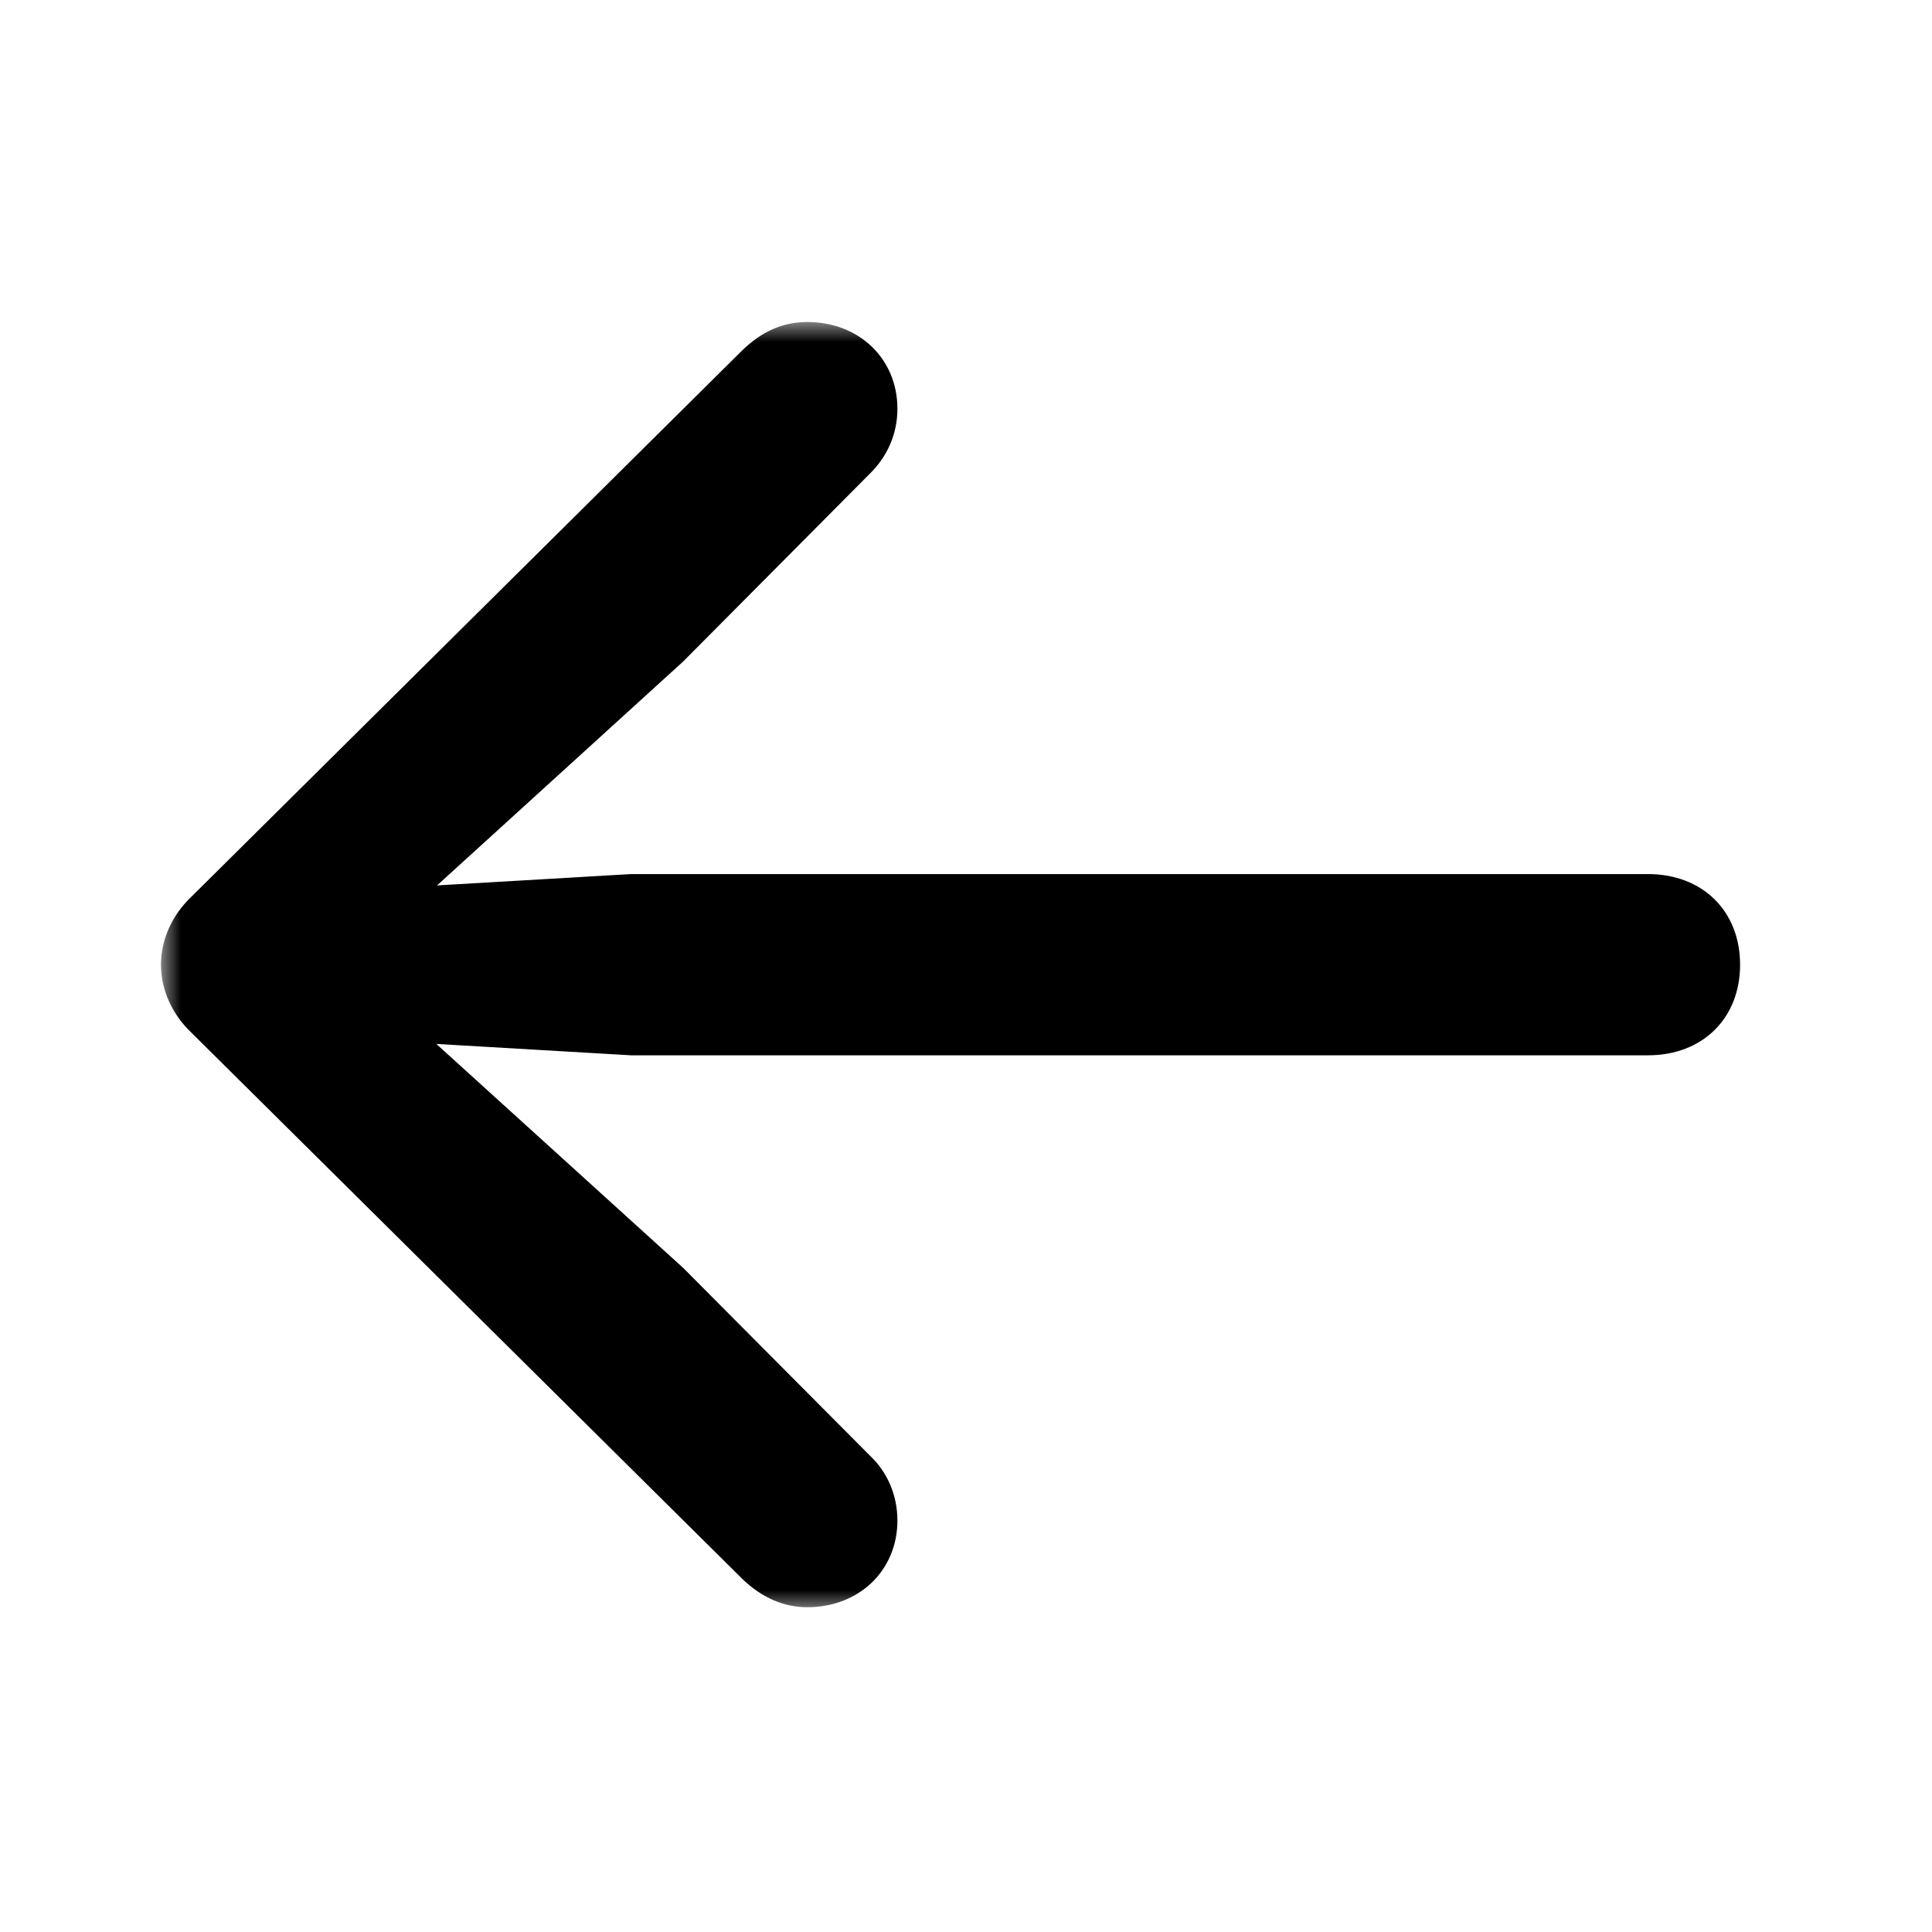 <svg width="48" height="48" viewBox="0 0 48 48" fill="none" xmlns="http://www.w3.org/2000/svg">
<mask id="mask0_5_515" style="mask-type:luminance" maskUnits="userSpaceOnUse" x="4" y="8" width="40" height="32">
<path d="M44 8H4V40H44V8Z" fill="white"/>
</mask>
<g mask="url(#mask0_5_515)">
<path d="M4 23.968C4 24.591 4.273 25.195 4.745 25.646L18.439 39.224C18.929 39.697 19.473 39.931 20.057 39.931C21.344 39.931 22.296 39.018 22.296 37.775C22.296 37.135 22.034 36.562 21.623 36.175L16.972 31.499L9.235 24.48L8.497 25.799L15.68 26.219H40.941C42.305 26.219 43.232 25.296 43.232 23.968C43.232 22.639 42.305 21.716 40.941 21.716H15.68L8.497 22.136L9.235 23.475L16.972 16.436L21.623 11.756C22.034 11.348 22.296 10.796 22.296 10.156C22.296 8.913 21.344 8 20.057 8C19.473 8 18.929 8.217 18.404 8.741L4.745 22.289C4.273 22.74 4 23.344 4 23.968Z" fill="black"/>
</g>
</svg>
